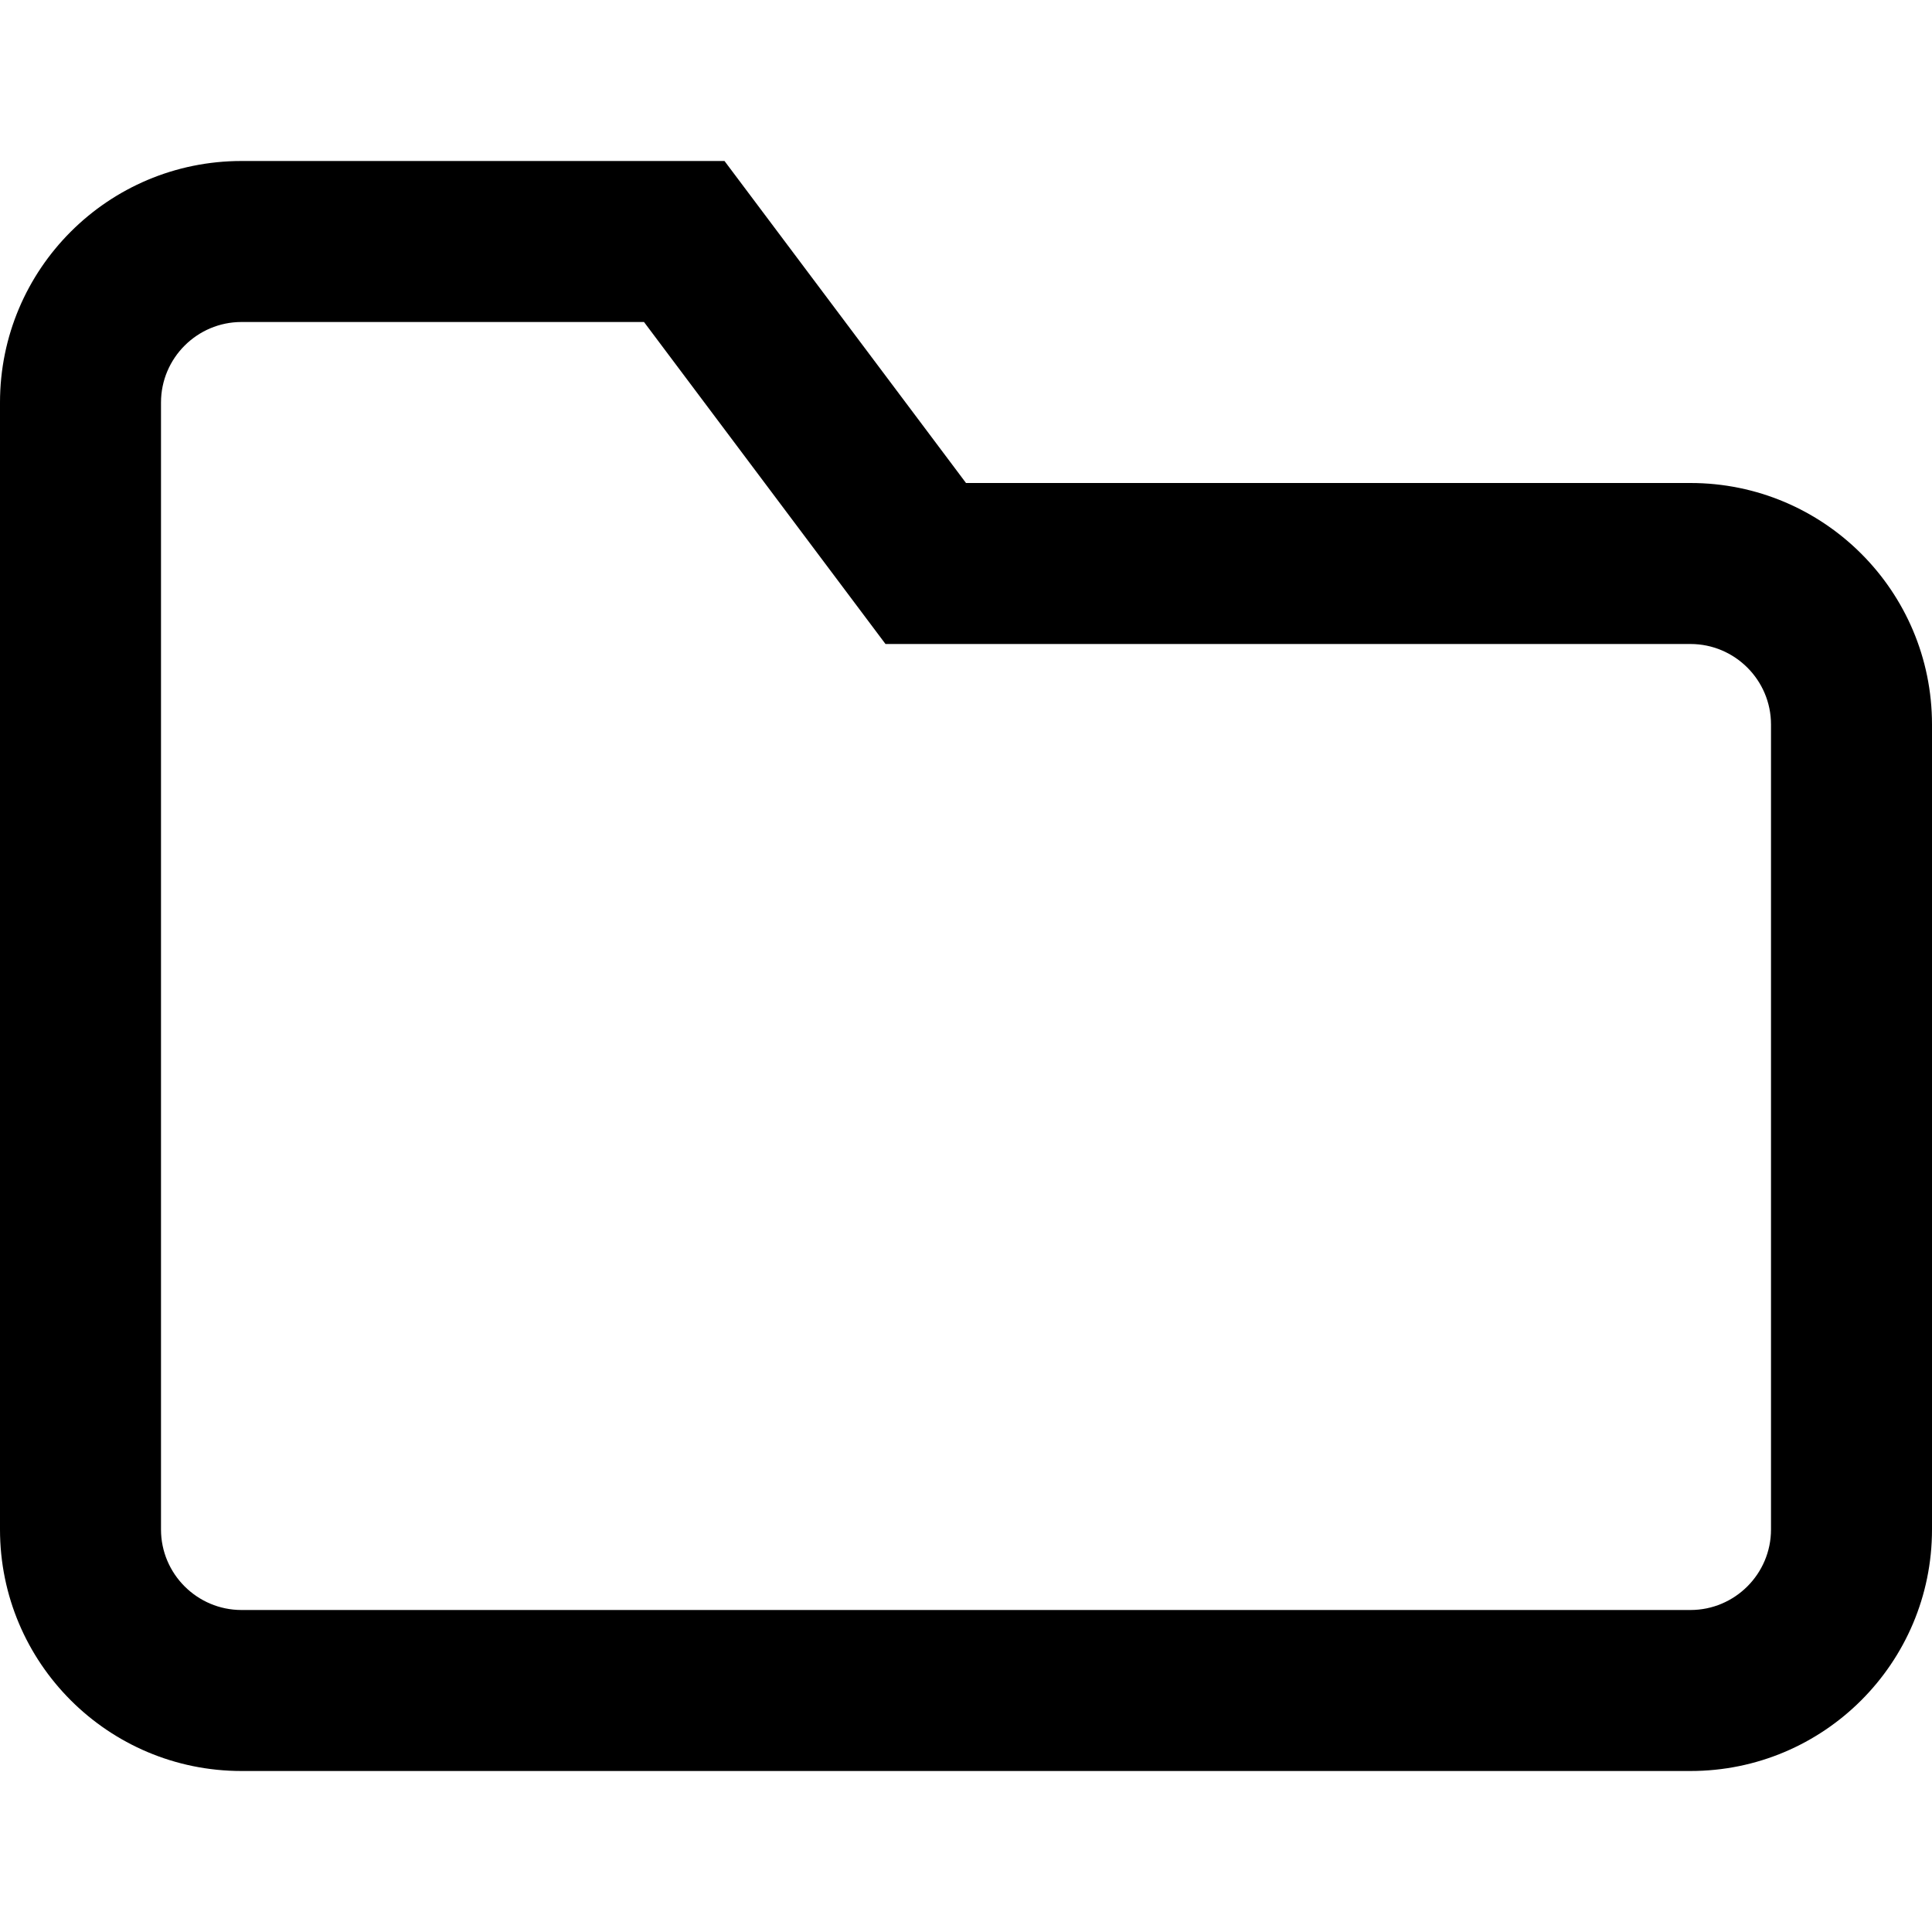 <svg xmlns="http://www.w3.org/2000/svg" xlink="http://www.w3.org/1999/xlink" width="12" height="12" viewBox="0 0 12 12"><path d="M4.5,1 L6,3 L10.5,3 C11.328,3 12,3.671 12,4.5 L12,9.5 C12,10.329 11.328,11 10.5,11 L6,11 L1.5,11 C0.672,11 0,10.329 0,9.5 L0,2.5 C0,1.671 0.672,1 1.5,1 L4.5,1 Z M4,2 L1.5,2 C1.225,2 1,2.224 1,2.5 L1,9.5 C1,9.776 1.225,10 1.5,10 L6,10 L10.5,10 C10.775,10 11,9.776 11,9.5 L11,4.5 C11,4.224 10.775,4 10.5,4 L6,4 L5.5,4 L5.2,3.6 L4,2 Z"/></svg>
